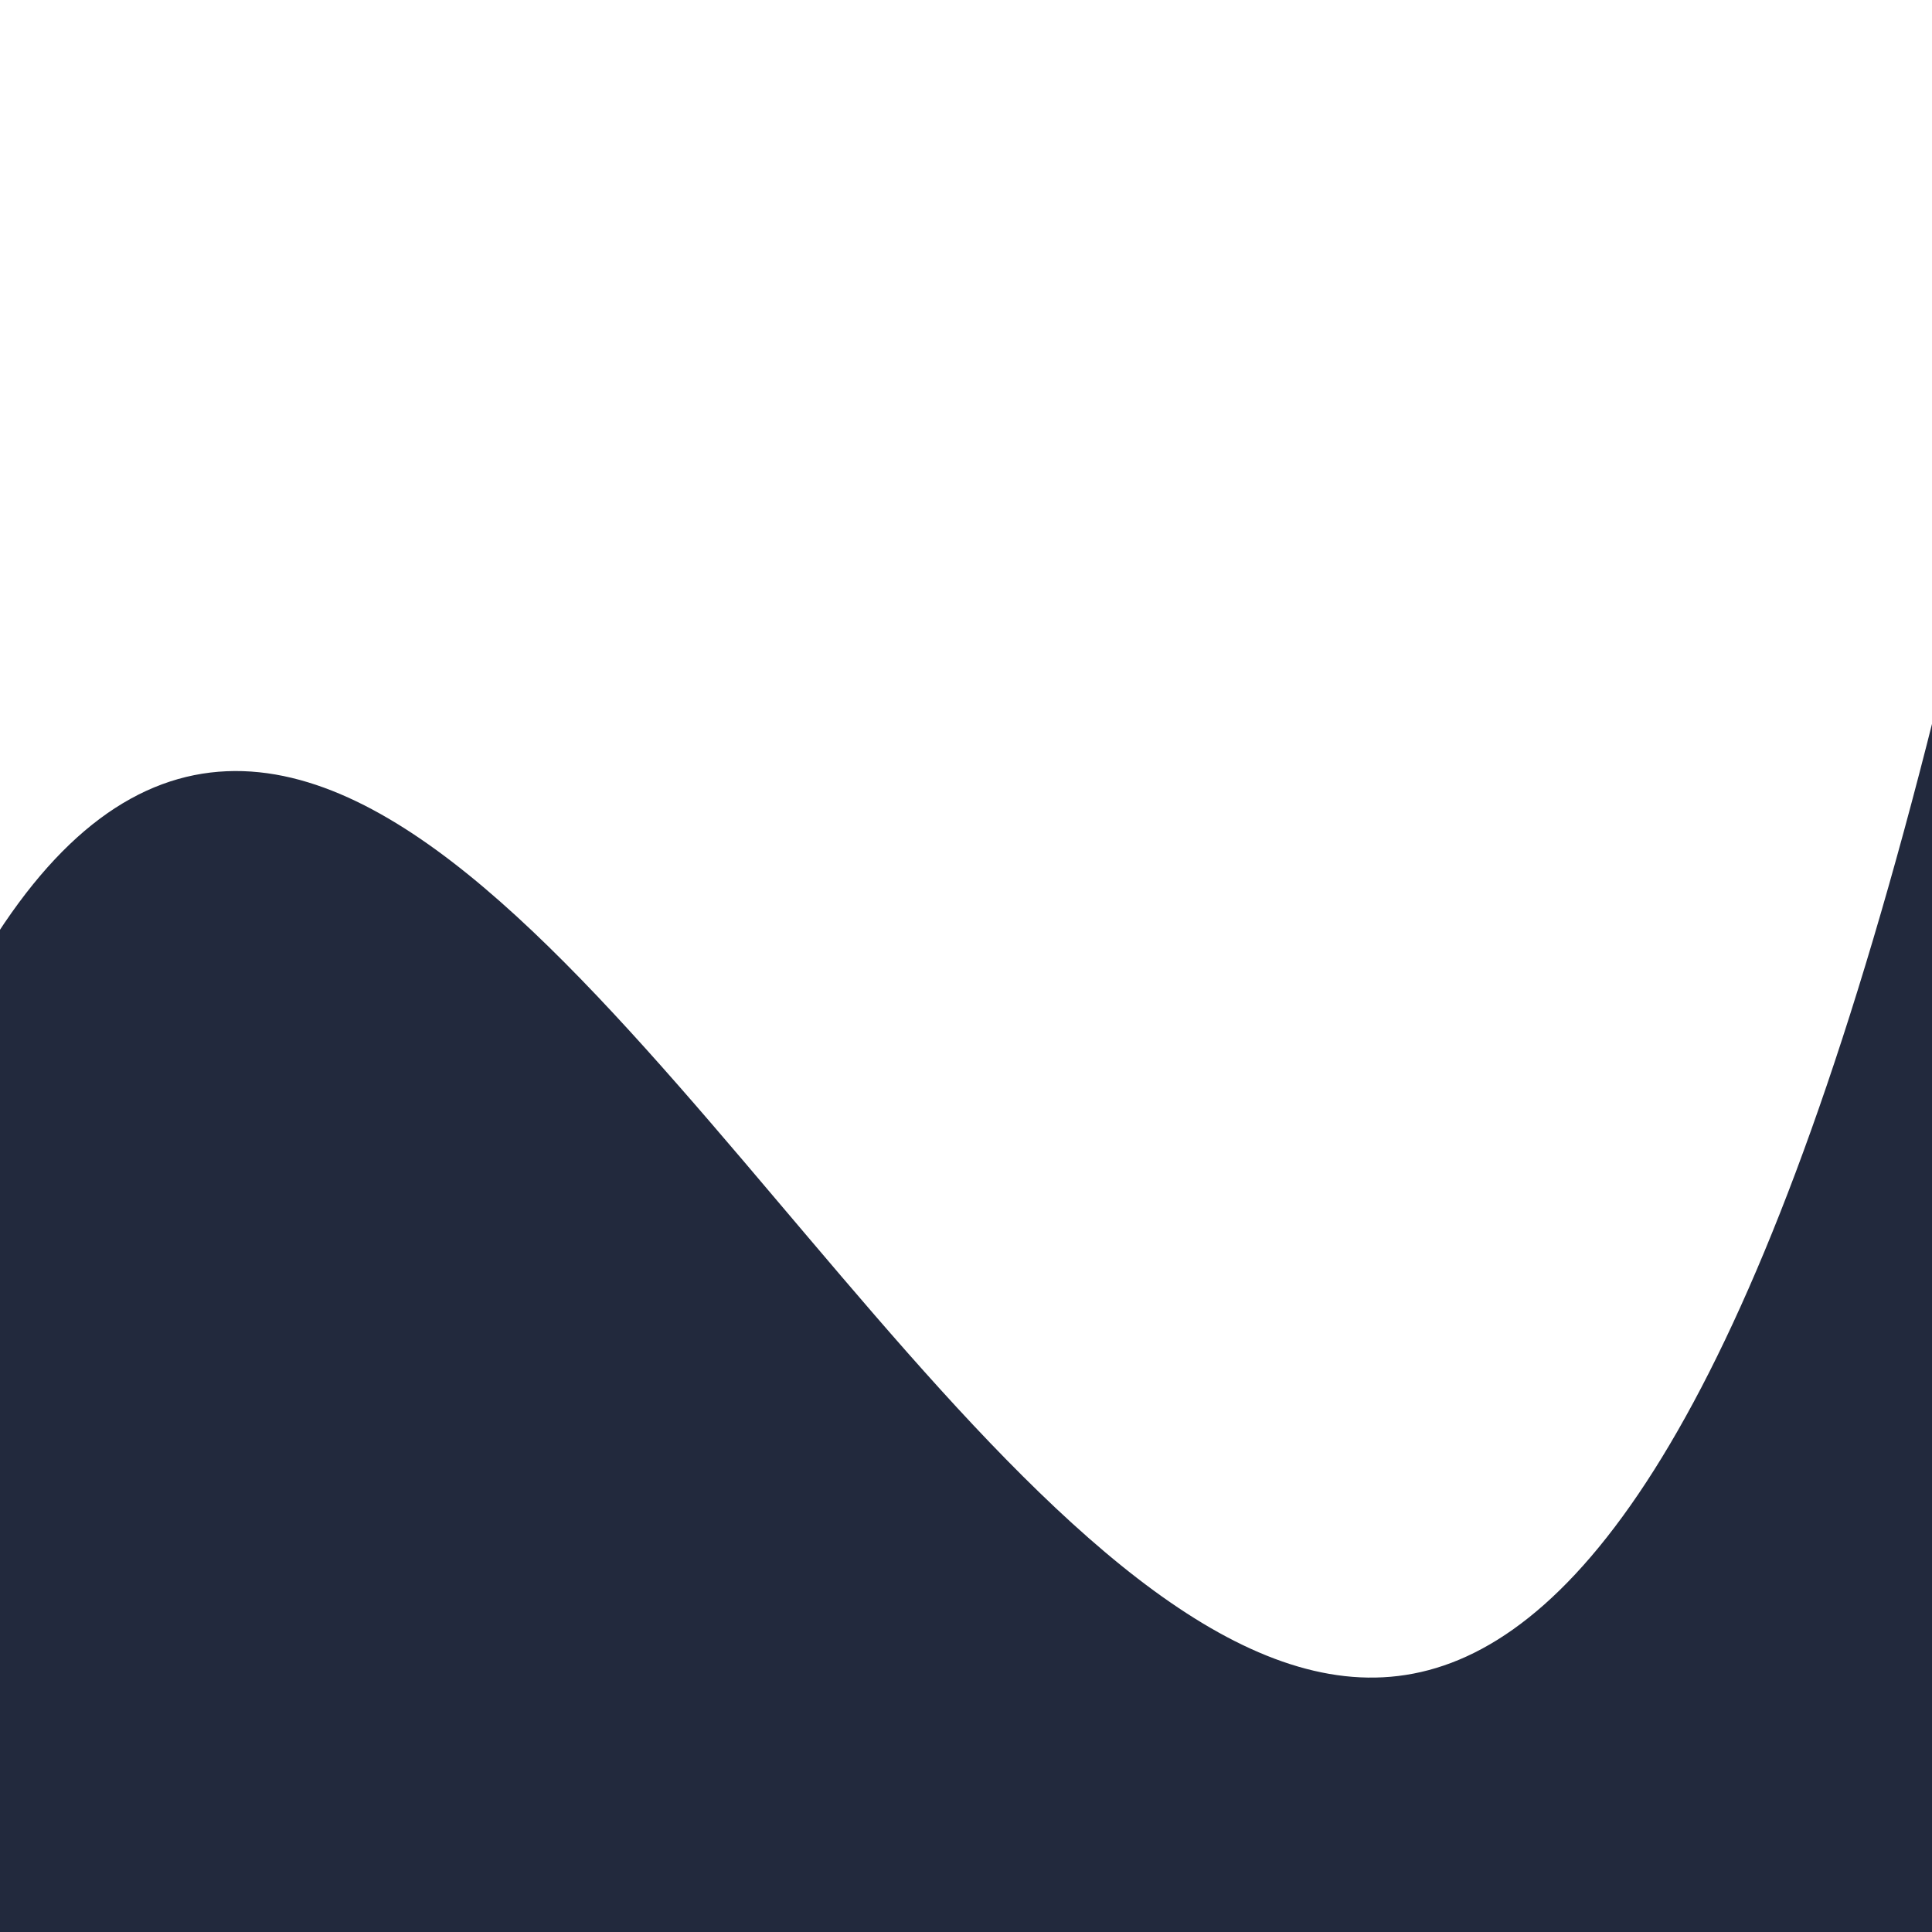 <svg width="100%" height="80%" viewBox="0 0 100 100" preserveAspectRatio="none" xmlns="http://www.w3.org/2000/svg">
  <!-- Rellenar el área debajo de la curva exponencial -->
  <path d="M0,50 C30,0 72,180 105,20 L100,100 L0,100 Z" stroke="#22293d" fill="#22293d" stroke-width="2"/>
</svg>